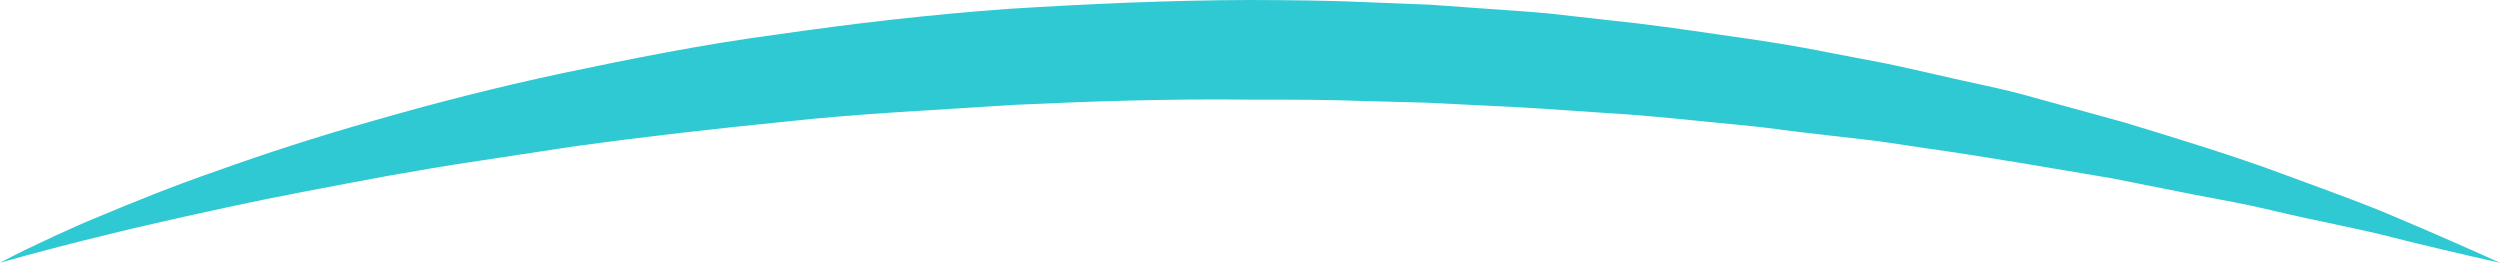 <svg version="1.1" id="图层_1" x="0px" y="0px" width="182.223px" height="19.154px" viewBox="0 0 182.223 19.154" enable-background="new 0 0 182.223 19.154" xml:space="preserve" xmlns="http://www.w3.org/2000/svg" xmlns:xlink="http://www.w3.org/1999/xlink" xmlns:xml="http://www.w3.org/XML/1998/namespace">
  <path fill="#2FC9D3" d="M0,19.154c0,0,0.639-0.354,1.87-0.953c1.237-0.581,3.043-1.475,5.409-2.443
	c2.358-0.987,5.239-2.166,8.609-3.33c3.356-1.205,7.186-2.458,11.415-3.651c4.223-1.219,8.838-2.409,13.77-3.458
	c4.932-1.032,10.154-2.09,15.612-2.811c5.448-0.788,11.106-1.451,16.877-1.865C79.337,0.286,85.212,0.016,91.094,0
	c2.94,0.009,5.88,0.035,8.807,0.17c1.463,0.059,2.924,0.116,4.38,0.175c1.452,0.104,2.903,0.208,4.346,0.312
	c1.442,0.112,2.882,0.189,4.31,0.329c1.424,0.16,2.843,0.32,4.253,0.479c2.821,0.283,5.594,0.687,8.318,1.087
	c2.728,0.374,5.403,0.788,8.001,1.32c1.301,0.247,2.588,0.493,3.859,0.735c1.269,0.258,2.513,0.556,3.743,0.827
	c2.455,0.584,4.866,1.017,7.146,1.68c2.285,0.628,4.493,1.234,6.612,1.817c4.204,1.284,8.051,2.462,11.394,3.706
	c3.346,1.235,6.265,2.274,8.609,3.3c2.358,0.984,4.188,1.817,5.441,2.358c1.244,0.561,1.909,0.858,1.909,0.858
	s-0.712-0.16-2.047-0.463c-1.327-0.321-3.285-0.752-5.746-1.377c-2.453-0.646-5.503-1.182-8.929-2.001
	c-1.71-0.414-3.561-0.747-5.503-1.112c-1.935-0.385-3.967-0.788-6.092-1.209c-4.272-0.708-8.874-1.533-13.771-2.221
	c-1.223-0.176-2.458-0.38-3.714-0.539c-1.26-0.146-2.534-0.294-3.822-0.442c-1.288-0.144-2.588-0.303-3.897-0.48
	c-1.312-0.156-2.643-0.269-3.98-0.406c-2.677-0.272-5.396-0.547-8.161-0.701c-2.761-0.19-5.551-0.392-8.371-0.51
	c-1.409-0.069-2.823-0.14-4.242-0.209c-1.419-0.038-2.843-0.075-4.27-0.111c-2.854-0.114-5.719-0.109-8.585-0.109
	C85.361,7.194,79.63,7.375,73.991,7.64c-5.63,0.376-11.188,0.62-16.541,1.205c-5.355,0.533-10.531,1.127-15.431,1.796
	c-2.443,0.371-4.822,0.733-7.123,1.083c-2.306,0.337-4.522,0.726-6.652,1.099c-4.25,0.793-8.157,1.52-11.601,2.268
	c-3.442,0.749-6.448,1.422-8.911,2.032C2.801,18.328,0,19.154,0,19.154z" class="color c1"/>
</svg>
